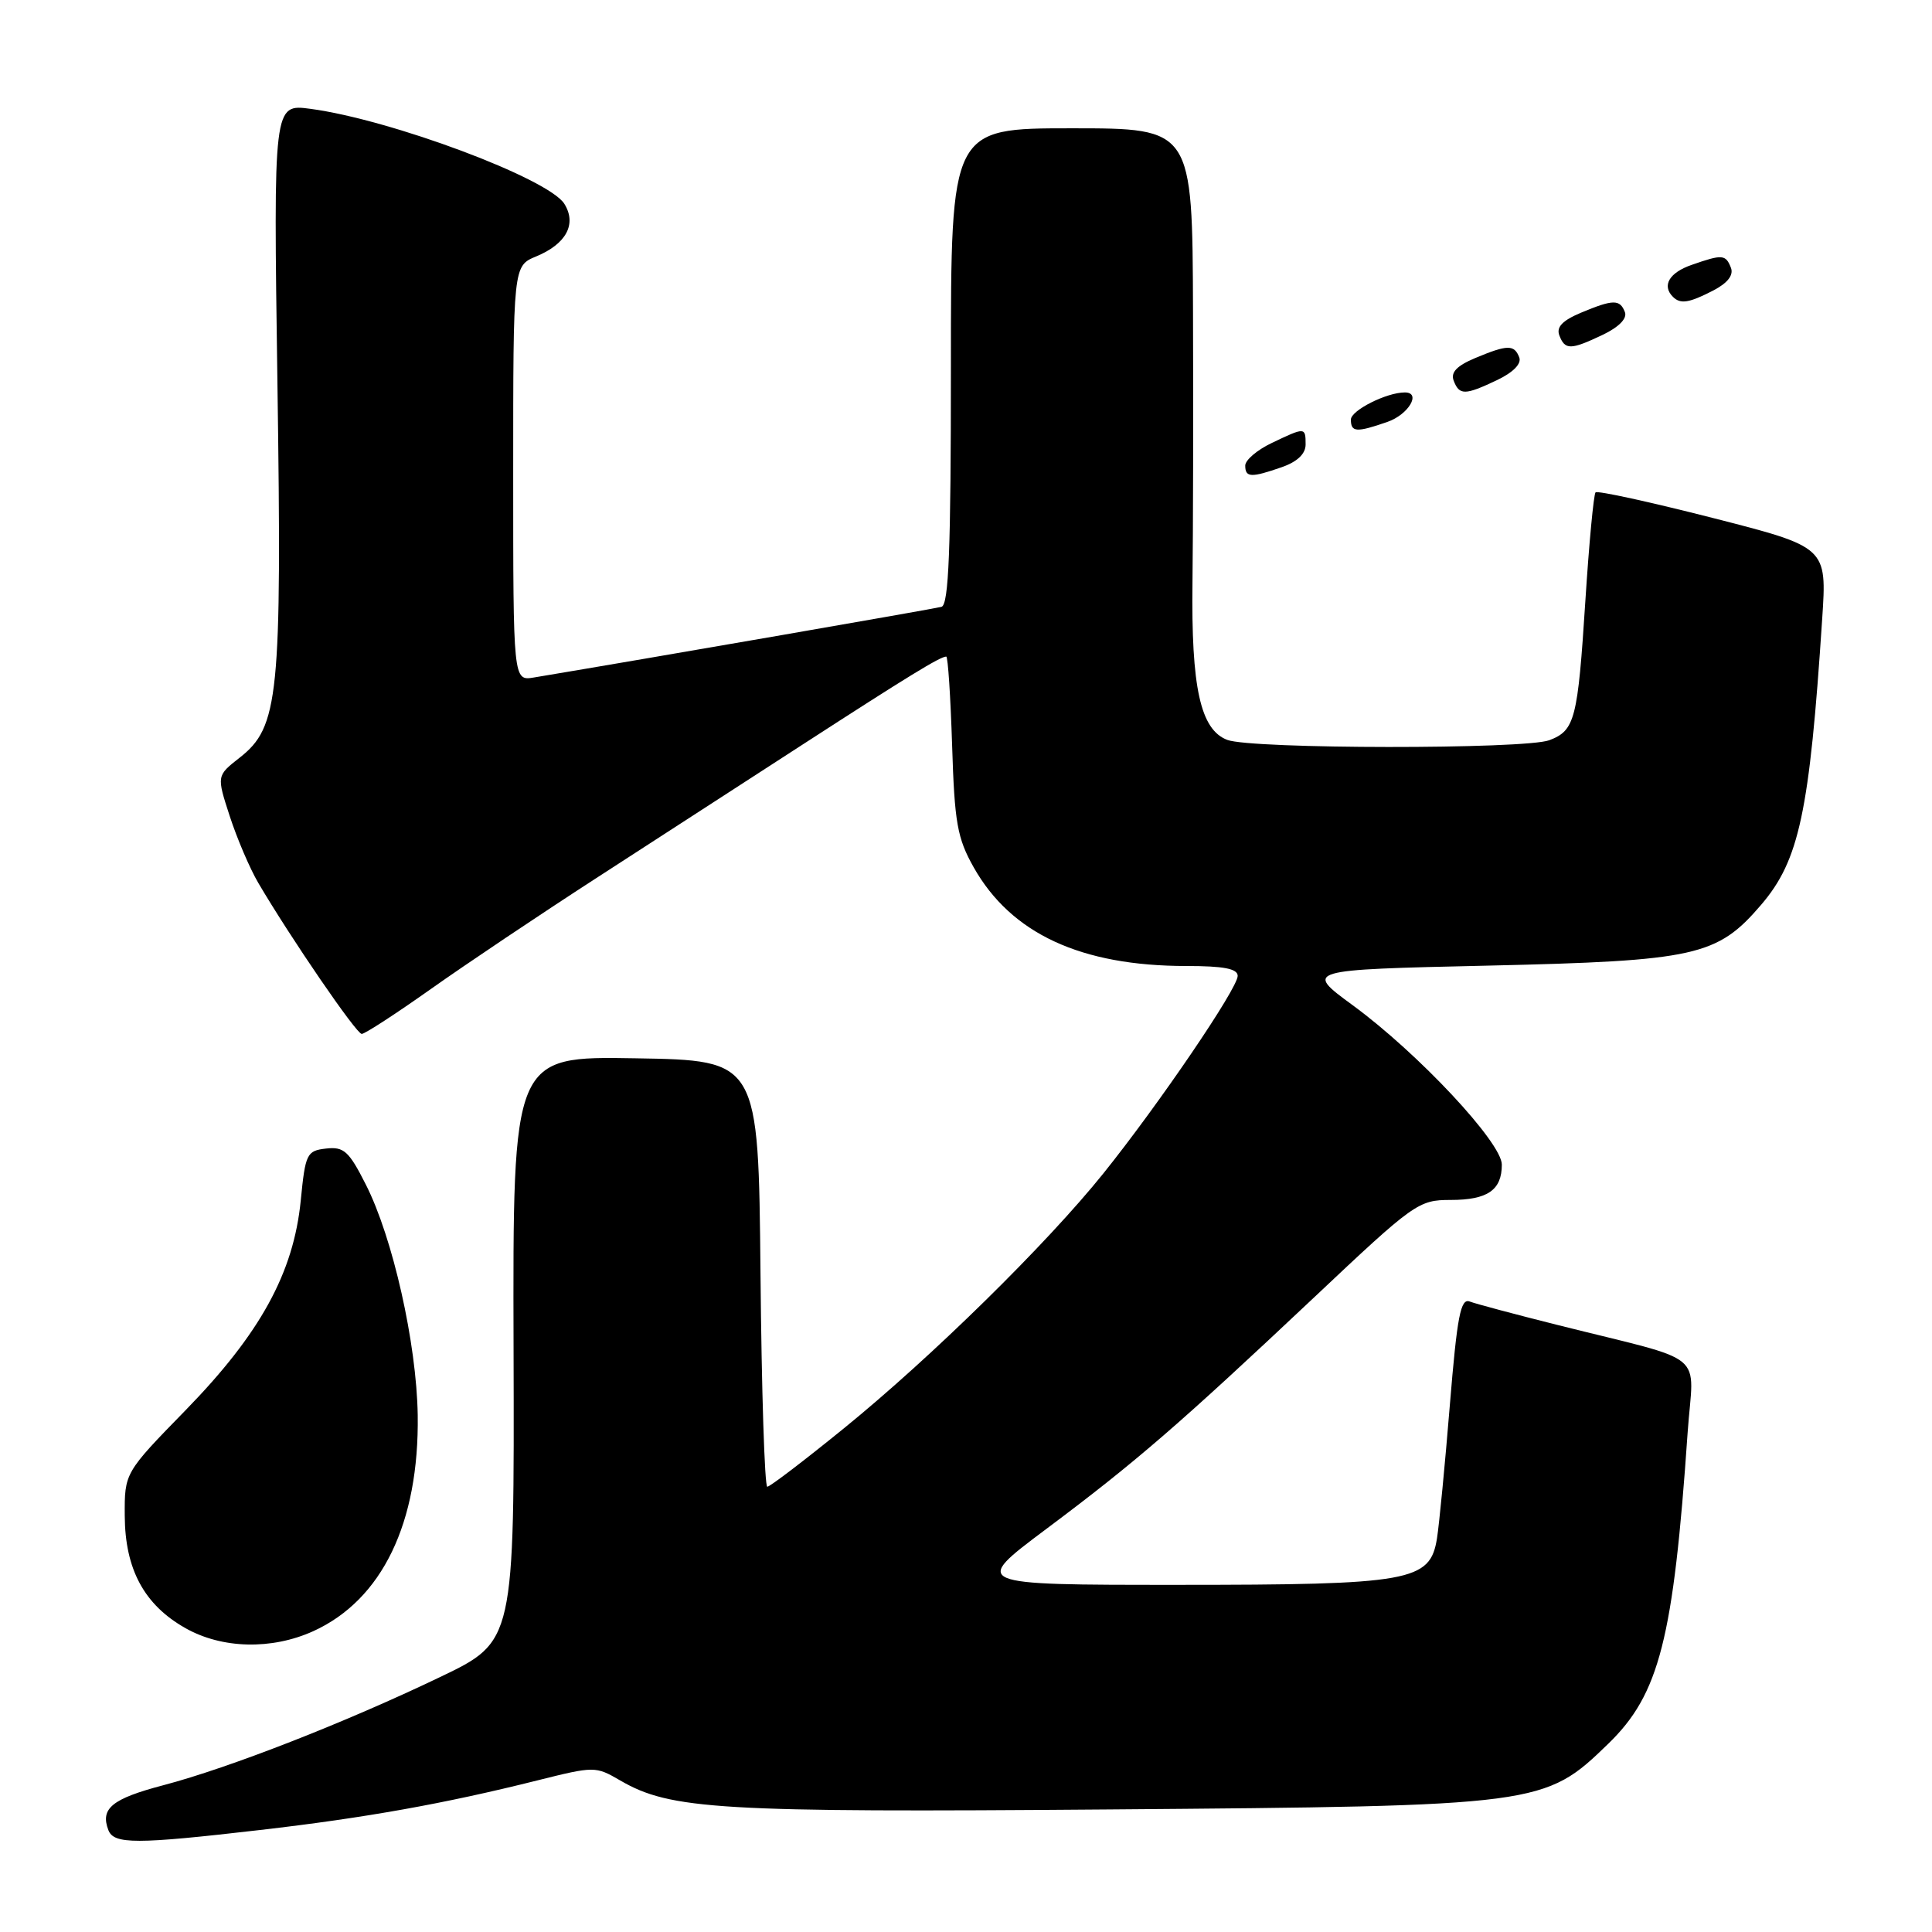 <?xml version="1.0" encoding="UTF-8" standalone="no"?>
<!DOCTYPE svg PUBLIC "-//W3C//DTD SVG 1.1//EN" "http://www.w3.org/Graphics/SVG/1.1/DTD/svg11.dtd" >
<svg xmlns="http://www.w3.org/2000/svg" xmlns:xlink="http://www.w3.org/1999/xlink" version="1.1" viewBox="0 0 256 256">
 <g >
 <path fill="currentColor"
d=" M 34.50 242.48 C 48.42 240.87 58.88 239.00 71.18 235.92 C 78.77 234.02 78.91 234.02 82.18 235.92 C 88.84 239.79 95.23 240.17 147.00 239.76 C 204.14 239.31 204.67 239.24 213.11 231.05 C 219.87 224.49 221.74 217.19 223.62 189.83 C 224.39 178.79 226.65 180.66 206.36 175.56 C 200.78 174.16 195.56 172.77 194.75 172.46 C 193.54 171.99 193.08 174.36 192.11 186.20 C 191.47 194.06 190.70 202.00 190.41 203.83 C 189.50 209.55 186.96 210.00 155.91 210.00 C 128.75 210.00 128.75 210.00 138.62 202.61 C 150.52 193.71 156.29 188.71 174.16 171.88 C 187.39 159.40 187.95 159.00 192.21 159.00 C 197.11 159.00 199.00 157.70 199.00 154.32 C 199.00 151.40 187.95 139.59 179.27 133.22 C 172.83 128.50 172.83 128.50 197.17 127.95 C 224.72 127.32 227.54 126.69 233.36 119.89 C 238.41 114.00 239.77 107.63 241.45 82.00 C 242.08 72.50 242.08 72.50 226.98 68.64 C 218.68 66.52 211.68 64.99 211.42 65.24 C 211.17 65.50 210.56 71.96 210.07 79.60 C 209.06 95.33 208.69 96.79 205.30 98.08 C 202.09 99.30 165.84 99.27 162.62 98.04 C 159.06 96.69 157.83 91.11 158.01 77.13 C 158.09 70.73 158.13 54.59 158.08 41.25 C 158.00 17.00 158.00 17.00 142.00 17.00 C 126.00 17.00 126.00 17.00 126.00 48.53 C 126.00 72.91 125.72 80.14 124.75 80.41 C 123.77 80.68 85.47 87.32 70.75 89.77 C 68.00 90.23 68.00 90.23 68.00 62.73 C 68.00 35.24 68.00 35.24 71.04 33.98 C 75.03 32.33 76.45 29.69 74.78 27.01 C 72.68 23.65 51.79 15.84 41.13 14.42 C 36.23 13.77 36.23 13.77 36.76 50.70 C 37.36 92.30 36.95 96.33 31.75 100.40 C 28.70 102.79 28.70 102.79 30.44 108.14 C 31.40 111.09 33.10 115.08 34.23 117.00 C 38.53 124.31 47.22 137.00 47.93 137.00 C 48.35 137.00 52.47 134.32 57.09 131.05 C 61.72 127.77 71.58 121.16 79.00 116.36 C 86.42 111.56 98.80 103.55 106.50 98.56 C 120.33 89.61 124.58 87.00 125.38 87.00 C 125.61 87.00 125.95 92.29 126.16 98.75 C 126.48 109.02 126.84 111.05 129.01 114.91 C 133.97 123.71 143.22 128.00 157.21 128.00 C 162.15 128.00 164.00 128.36 164.00 129.31 C 164.00 130.97 153.56 146.32 146.19 155.50 C 138.65 164.88 123.45 179.81 111.81 189.27 C 106.58 193.52 102.02 197.00 101.67 197.00 C 101.32 197.00 100.91 184.29 100.77 168.75 C 100.50 140.50 100.50 140.50 84.22 140.23 C 67.94 139.95 67.94 139.95 68.05 178.73 C 68.16 217.50 68.16 217.50 58.33 222.21 C 45.75 228.25 30.38 234.25 21.65 236.55 C 14.84 238.34 13.26 239.63 14.36 242.50 C 15.09 244.39 18.01 244.39 34.50 242.48 Z  M 41.51 216.14 C 50.63 211.99 55.56 201.79 55.35 187.50 C 55.20 178.01 52.06 164.02 48.47 156.95 C 46.23 152.52 45.56 151.92 43.20 152.19 C 40.65 152.48 40.46 152.86 39.85 159.08 C 38.90 168.66 34.49 176.70 24.62 186.83 C 16.50 195.15 16.50 195.15 16.53 200.86 C 16.57 207.94 19.11 212.65 24.56 215.73 C 29.41 218.48 35.99 218.64 41.51 216.14 Z  M 169.85 61.90 C 171.89 61.19 173.00 60.14 173.00 58.90 C 173.00 56.59 172.94 56.58 168.53 58.69 C 166.59 59.61 165.00 60.96 165.00 61.69 C 165.00 63.29 165.78 63.32 169.85 61.90 Z  M 183.85 55.90 C 186.64 54.93 188.37 52.00 186.15 52.00 C 183.72 52.00 179.00 54.38 179.00 55.60 C 179.00 57.29 179.74 57.33 183.85 55.90 Z  M 198.38 50.36 C 200.51 49.34 201.63 48.20 201.31 47.36 C 200.65 45.64 199.76 45.65 195.48 47.44 C 193.03 48.47 192.20 49.34 192.62 50.44 C 193.37 52.40 194.11 52.39 198.38 50.36 Z  M 212.38 44.36 C 214.51 43.34 215.63 42.20 215.31 41.36 C 214.65 39.64 213.76 39.65 209.48 41.44 C 207.03 42.47 206.20 43.34 206.62 44.44 C 207.37 46.40 208.11 46.39 212.38 44.36 Z  M 227.02 38.49 C 228.91 37.51 229.73 36.46 229.36 35.49 C 228.67 33.71 228.23 33.67 224.15 35.10 C 221.18 36.13 220.18 37.84 221.67 39.33 C 222.67 40.33 223.80 40.15 227.02 38.49 Z "/>
</g>
</svg>